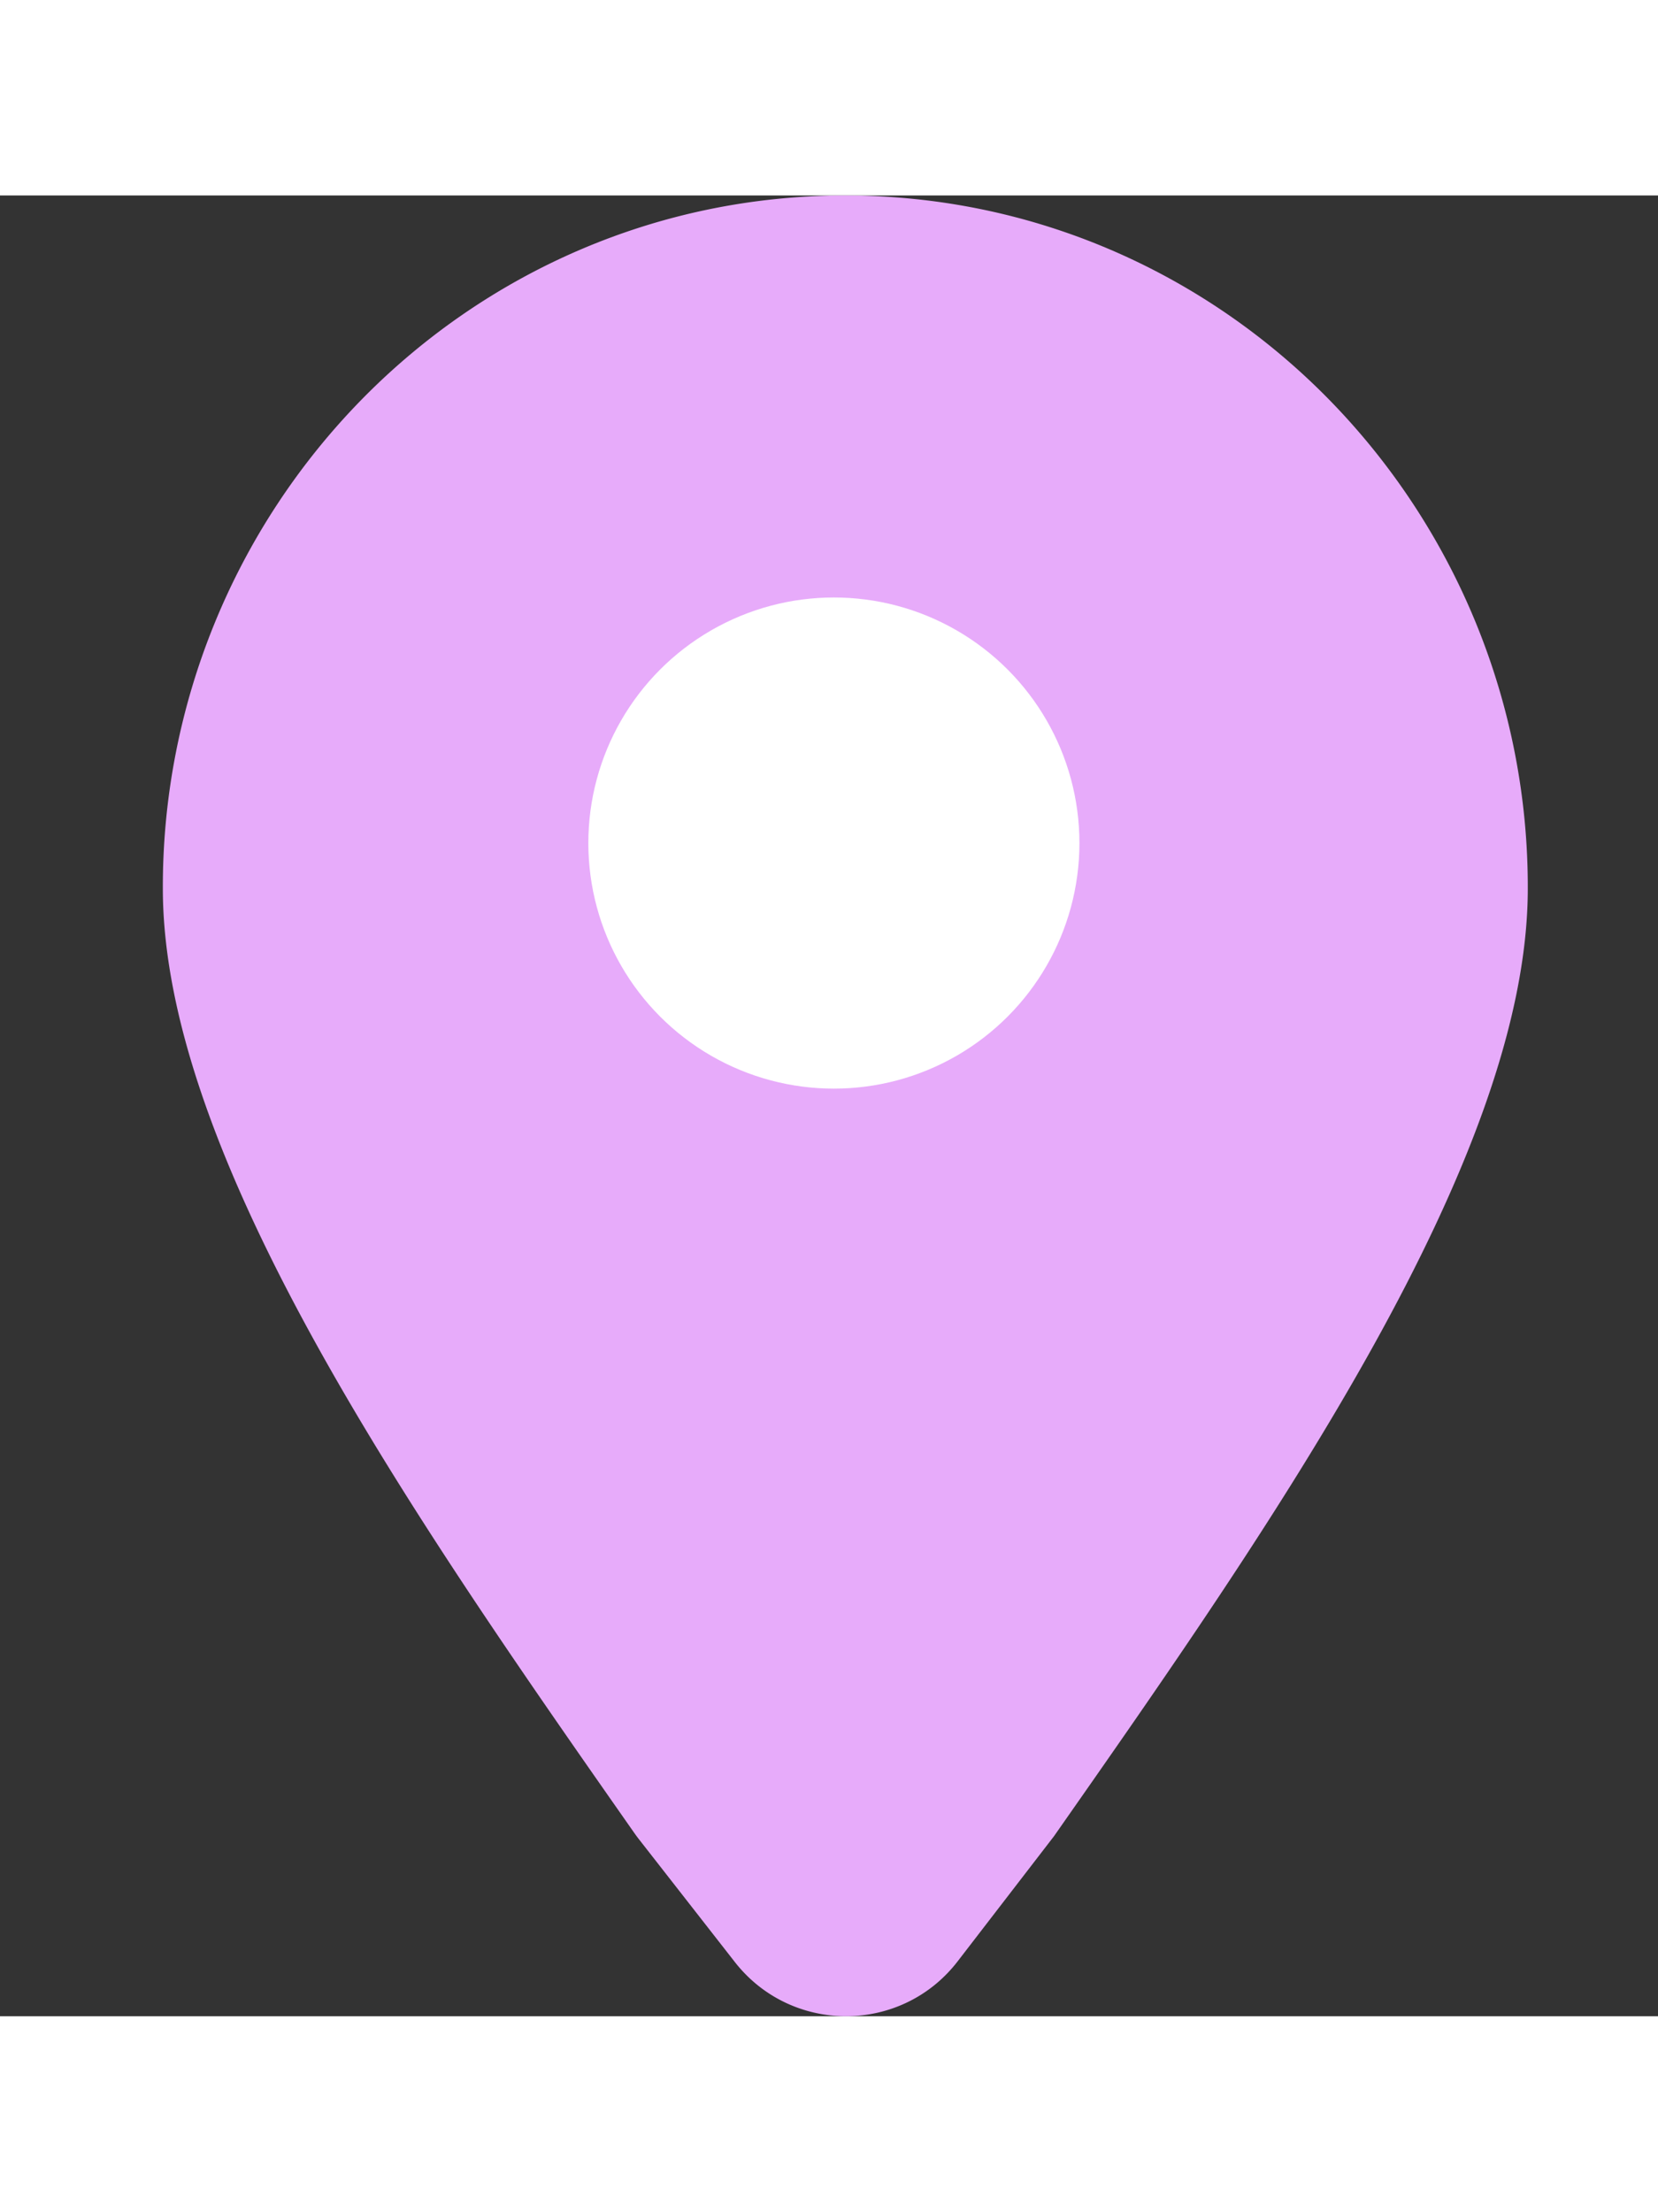 <svg xmlns="http://www.w3.org/2000/svg" width="158.43" height="211.316" viewBox="-5 0 50.918 55.911"><rect x="-5" y="0" width="50.918" height="55.911" fill="#333333" stroke="none"/><g transform="translate(-84.874 -120.211)"><path class="prefix__st4" d="M120.654 126.442c-3.792-3.85-9.033-6.23-14.82-6.23-5.786 0-11.027 2.38-14.819 6.23a21.382 21.382 0 00-6.14 15.05c0 8.292 7.789 19.447 14.483 29.009.045.063.087.121.135.182l2.947 3.773c1.744 2.23 5.122 2.22 6.847-.024l2.956-3.839c6.707-9.583 14.55-20.785 14.55-29.101a21.39 21.39 0 00-6.139-15.05z" clip-rule="evenodd" fill="#e7abfa" fill-rule="evenodd"/><circle class="prefix__st5" cx="105.483" cy="140.097" r="7.541" clip-rule="evenodd" fill="#fff" fill-rule="evenodd"/></g></svg>